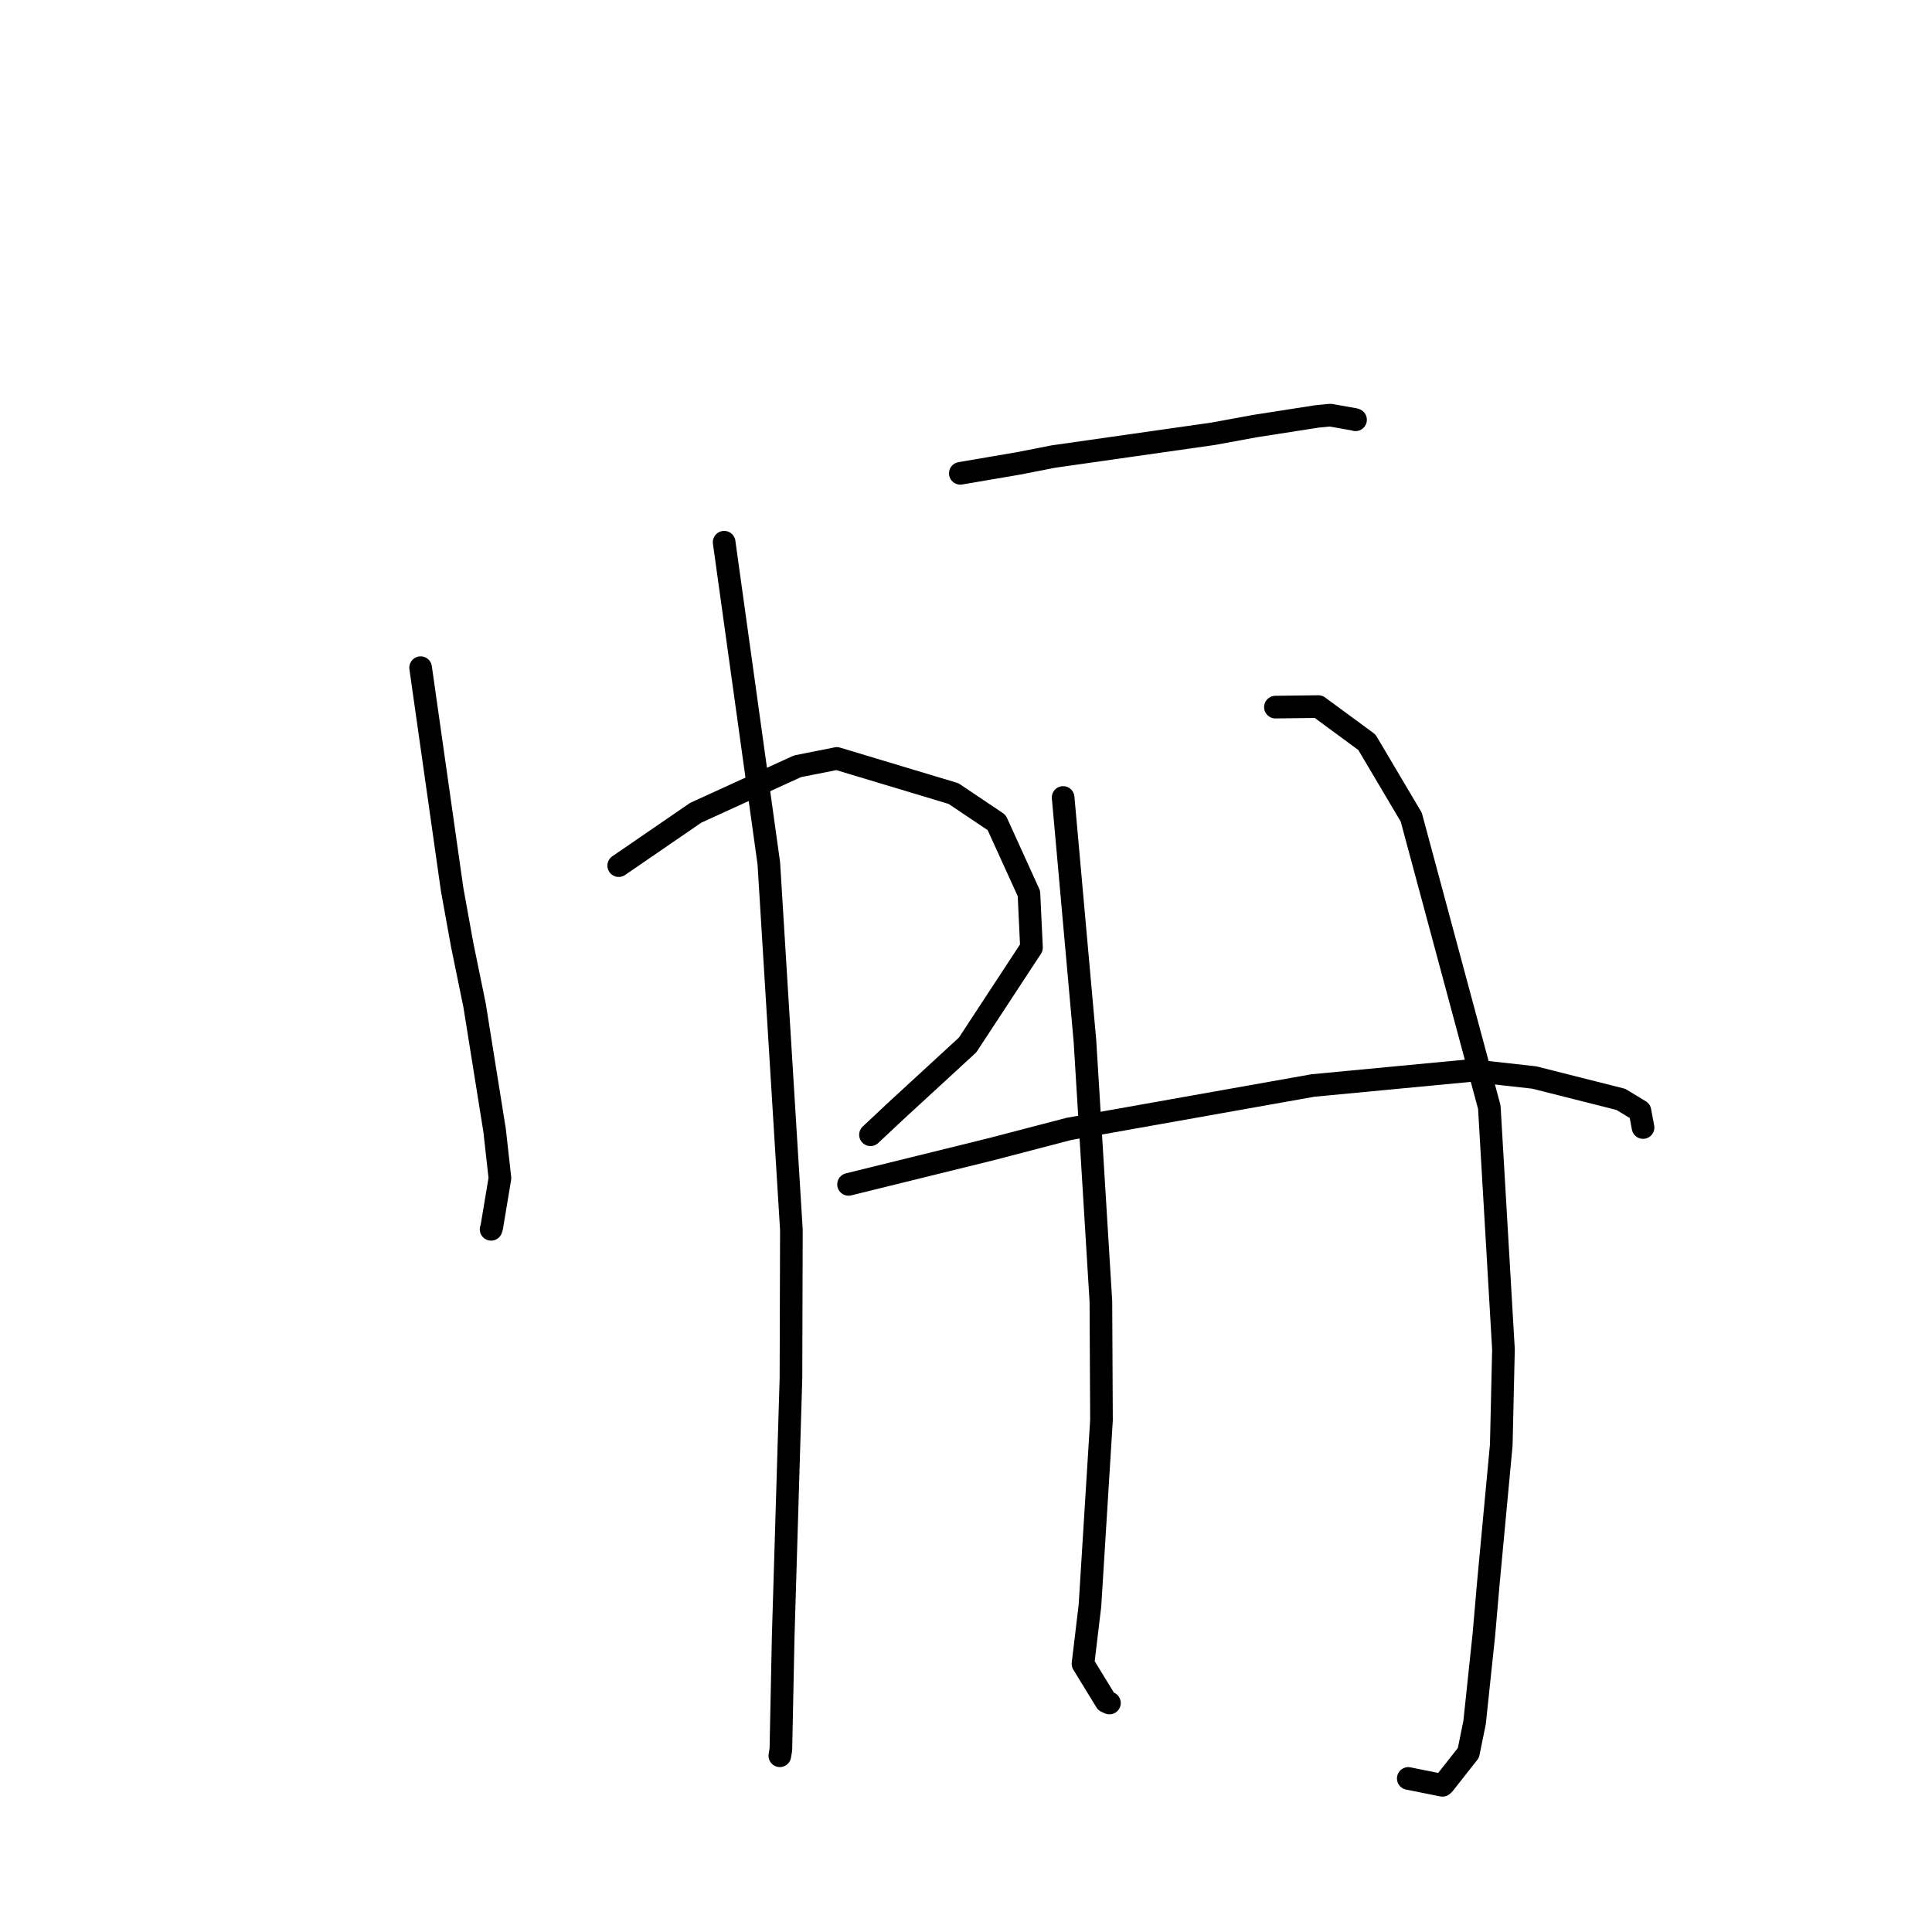 <?xml version="1.0" standalone="no"?>
    <svg width="256" height="256" xmlns="http://www.w3.org/2000/svg" version="1.1">
    <polyline stroke="black" stroke-width="3" stroke-linecap="round" fill="transparent" stroke-linejoin="round" points="55.734 88.47 57.821 103.153 59.908 117.837 61.236 125.171 62.887 133.228 65.539 149.791 66.244 156.114 65.16 162.61 65.072 162.89 " />
        <polyline stroke="black" stroke-width="3" stroke-linecap="round" fill="transparent" stroke-linejoin="round" points="81.983 114.7 87.086 111.198 92.188 107.696 105.667 101.538 110.888 100.501 126.343 105.152 132.06 108.989 136.34 118.396 136.676 125.561 128.215 138.461 118.784 147.136 115.676 150.049 115.365 150.34 115.343 150.361 " />
        <polyline stroke="black" stroke-width="3" stroke-linecap="round" fill="transparent" stroke-linejoin="round" points="95.953 71.846 98.913 93.123 101.873 114.401 104.863 162.961 104.806 182.621 103.779 216.769 103.47 231.821 103.331 232.647 " />
        <polyline stroke="black" stroke-width="3" stroke-linecap="round" fill="transparent" stroke-linejoin="round" points="127.248 62.718 131.074 62.065 134.901 61.412 139.588 60.494 160.754 57.477 166.275 56.462 174.531 55.174 176.268 55.008 179.496 55.577 179.617 55.624 " />
        <polyline stroke="black" stroke-width="3" stroke-linecap="round" fill="transparent" stroke-linejoin="round" points="140.871 105.67 142.316 121.811 143.762 137.952 145.873 172.443 145.953 188.158 144.425 212.749 143.503 220.461 146.561 225.453 147.006 225.659 " />
        <polyline stroke="black" stroke-width="3" stroke-linecap="round" fill="transparent" stroke-linejoin="round" points="168.999 93.697 171.846 93.661 174.693 93.626 181.12 98.353 186.998 108.28 197.342 146.705 199.217 178.802 198.926 191.465 197.211 209.798 196.619 216.616 195.393 228.221 194.572 232.265 191.316 236.398 191.13 236.565 186.918 235.717 186.604 235.654 " />
        <polyline stroke="black" stroke-width="3" stroke-linecap="round" fill="transparent" stroke-linejoin="round" points="112.437 156.935 121.908 154.599 131.38 152.263 141.642 149.585 173.964 143.835 194.938 141.843 203.303 142.776 214.773 145.674 217.3 147.207 217.677 149.22 217.712 149.402 " />
        </svg>